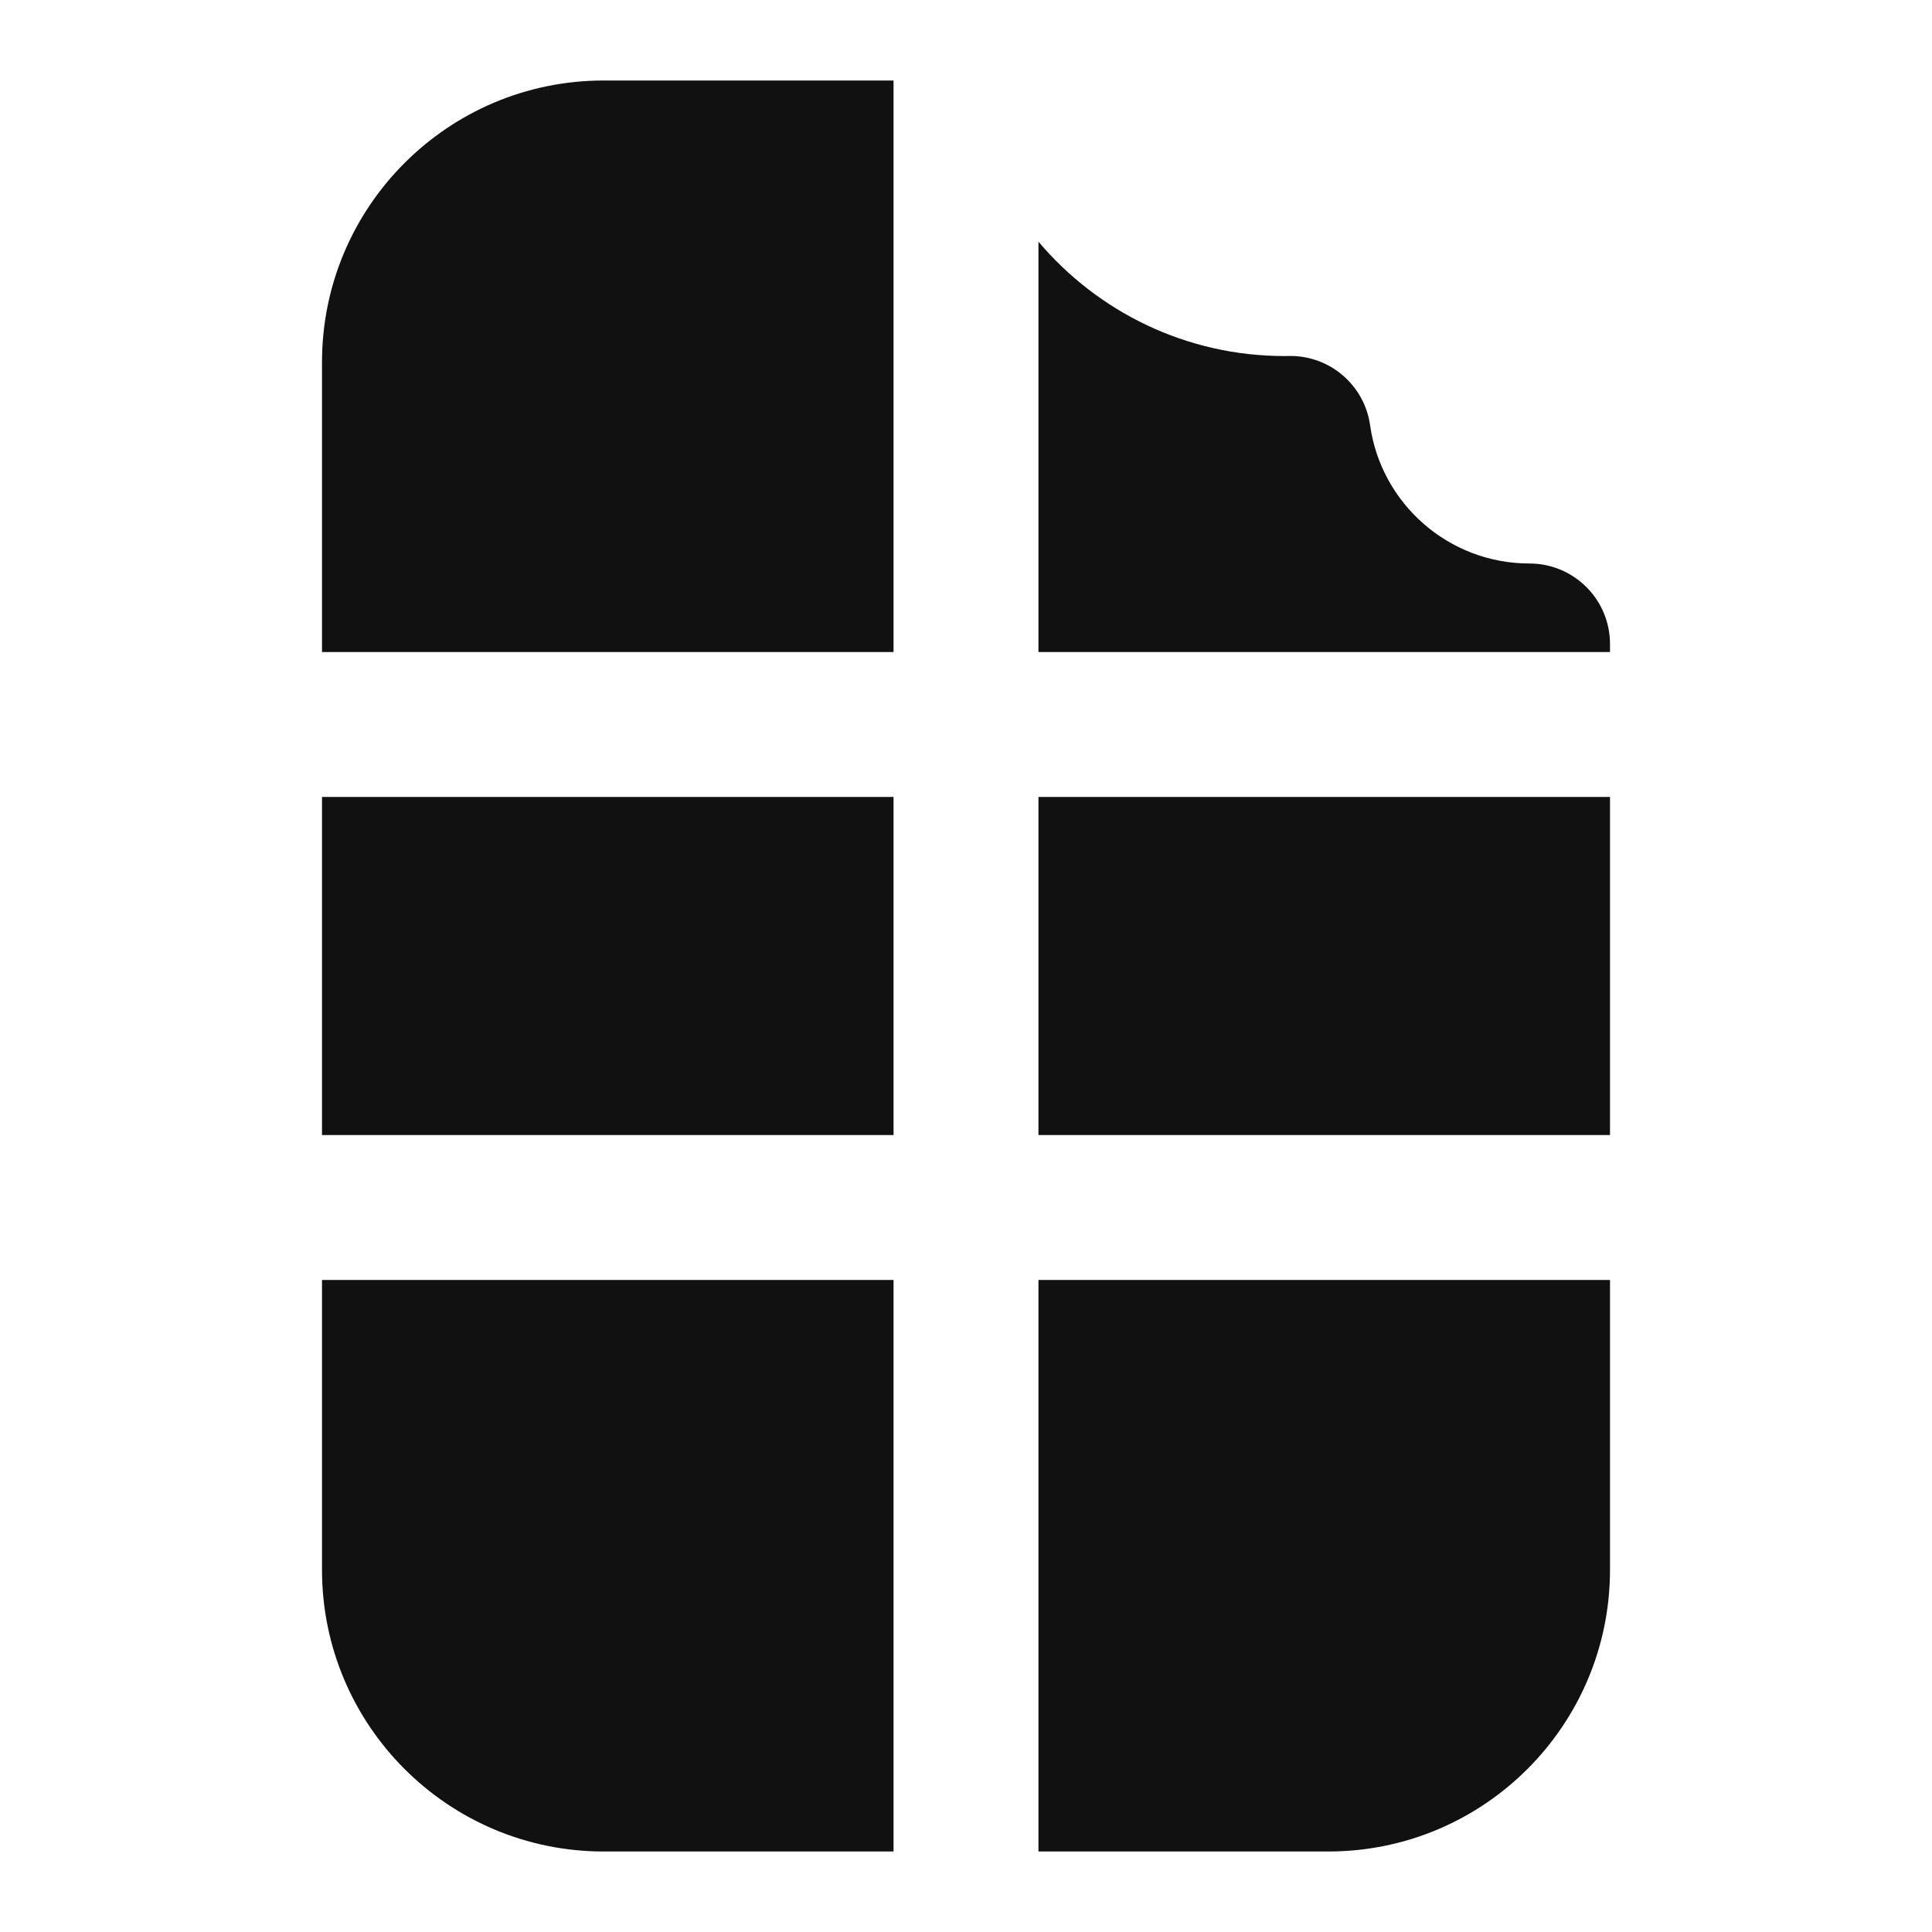 <svg width="24" height="24" viewBox="0 0 24 24" fill="none" xmlns="http://www.w3.org/2000/svg">
<path d="M11.1 1H7.5C5.567 1 4 2.567 4 4.5V8.1H11.1V1Z" fill="#111111"/>
<path d="M4 9.9V14.1H11.1V9.9H4Z" fill="#111111"/>
<path d="M4 15.9V19.5C4 21.433 5.567 23 7.5 23H11.1V15.9H4Z" fill="#111111"/>
<path d="M12.9 23H16.5C18.433 23 20 21.433 20 19.5V15.9H12.9V23Z" fill="#111111"/>
<path d="M20 14.1V9.9H12.9V14.1H20Z" fill="#111111"/>
<path d="M20 8.1V8C20 7.448 19.552 7 19 7C17.992 7 17.156 6.253 17.02 5.283C16.95 4.784 16.519 4.415 16.015 4.422C15.996 4.422 15.977 4.423 15.957 4.423C14.732 4.423 13.634 3.871 12.9 3.002V8.1H20Z" fill="#111111"/>
</svg>
